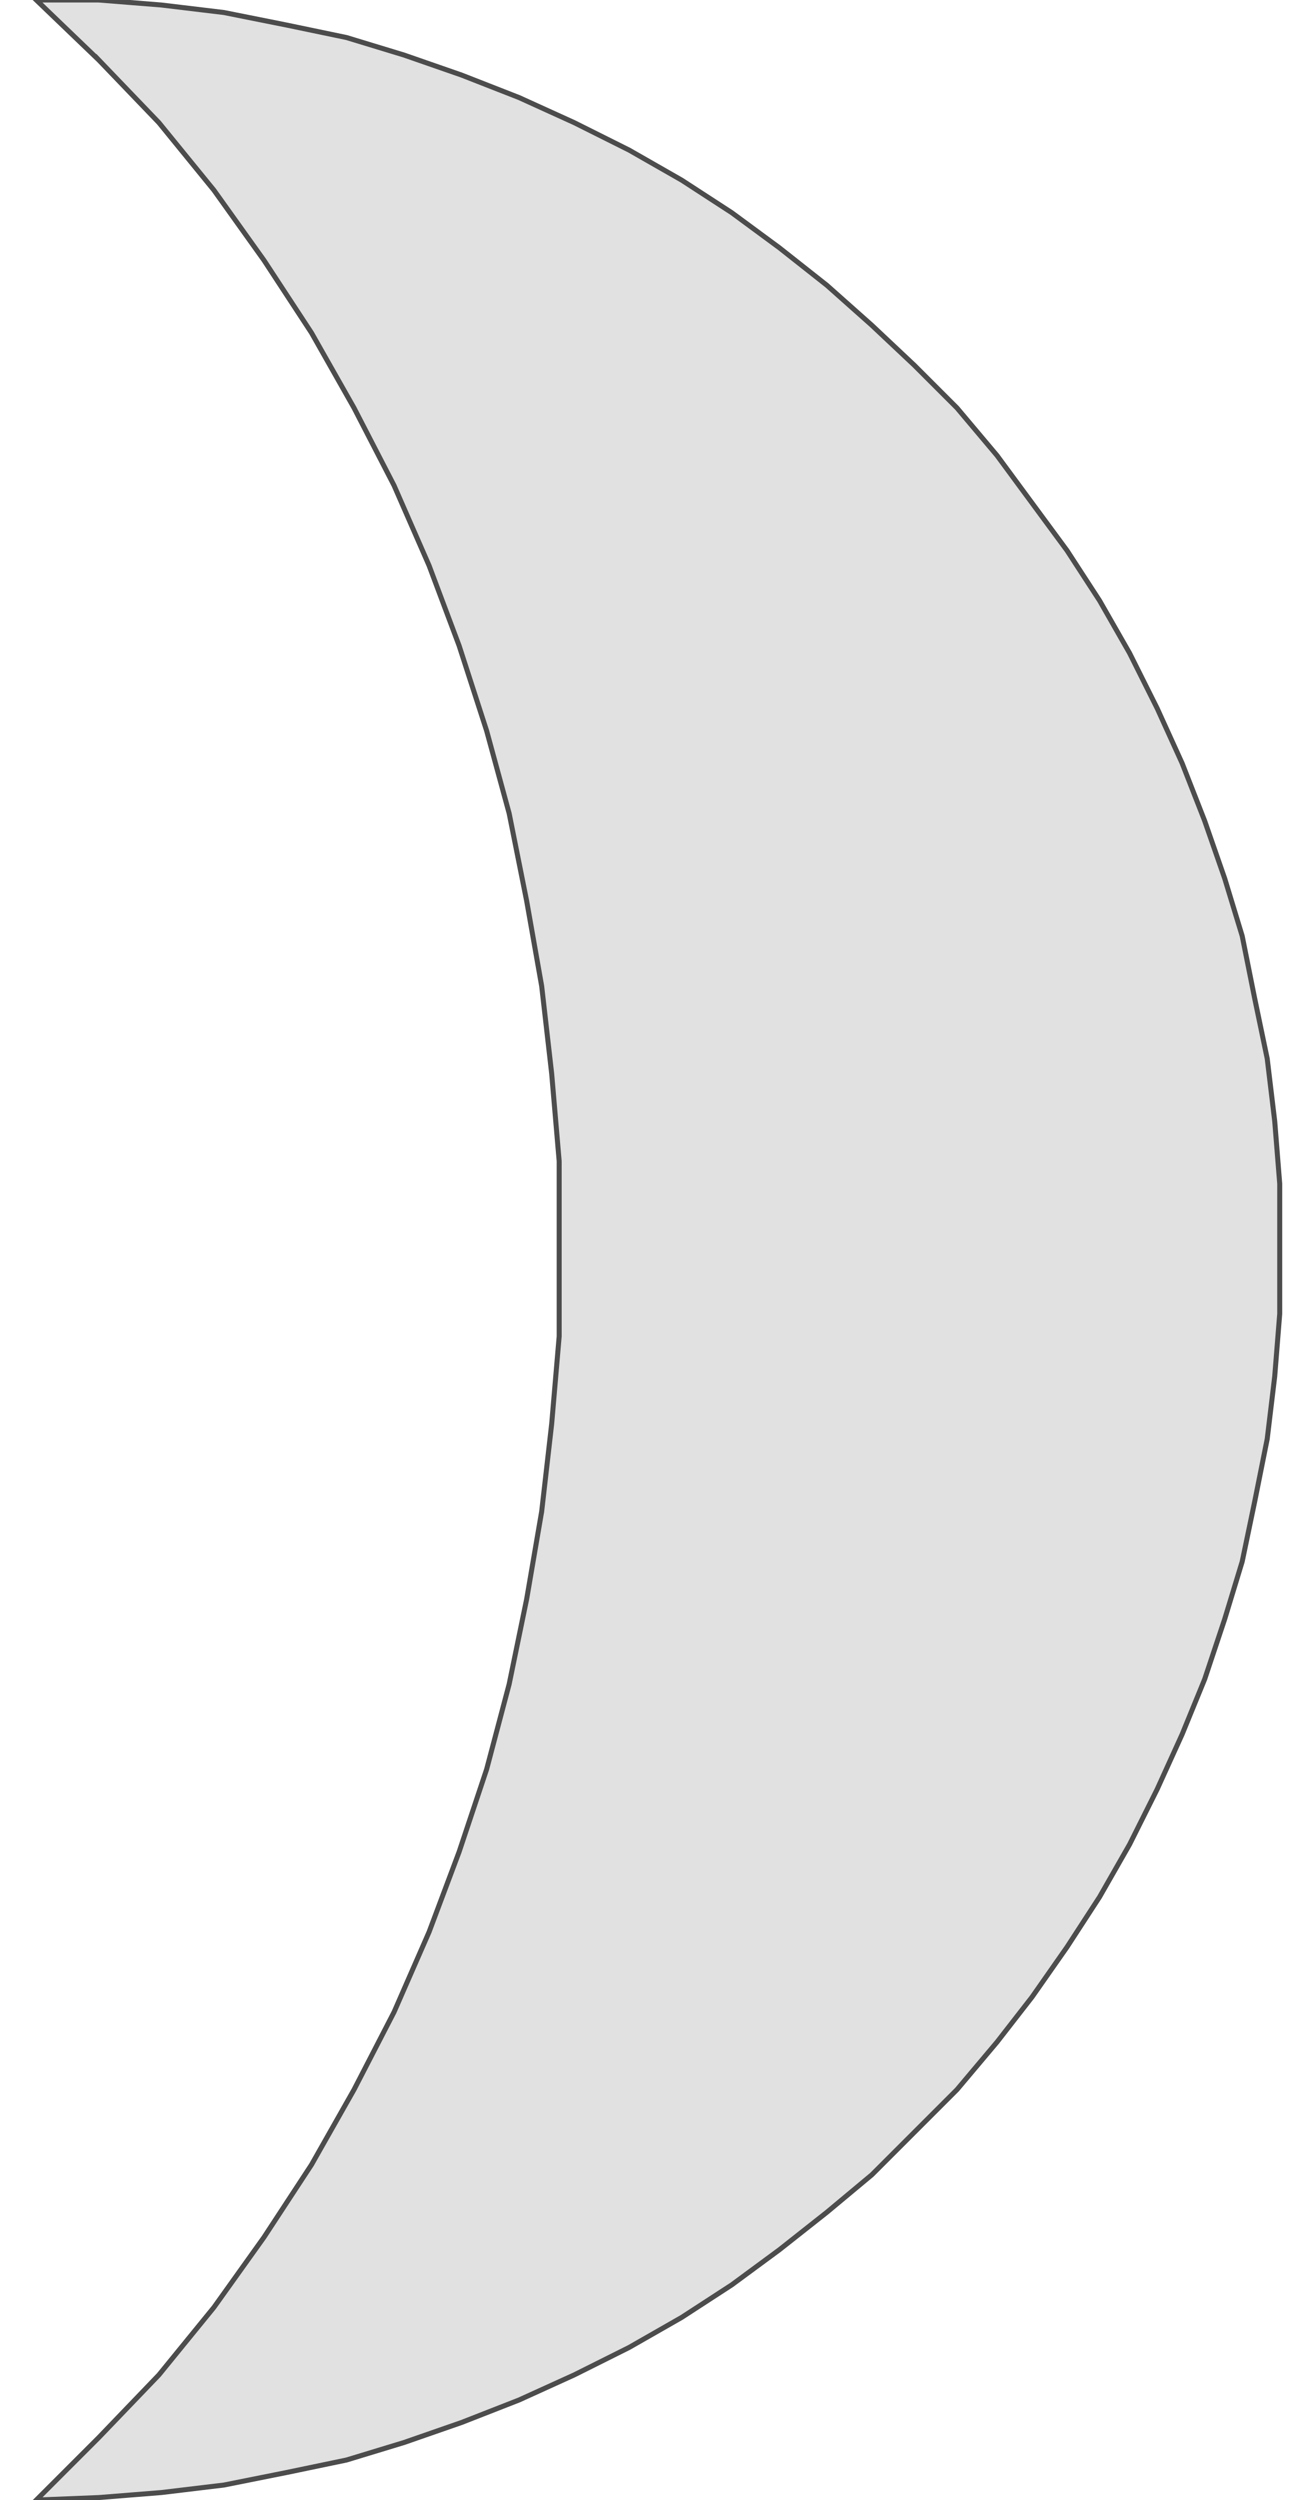 <!DOCTYPE svg PUBLIC "-//W3C//DTD SVG 20000303 Stylable//EN" "http://www.w3.org/TR/2000/03/WD-SVG-20000303/DTD/svg-20000303-stylable.dtd"><svg xmlns="http://www.w3.org/2000/svg" width="526px" height="999px" viewBox="0 0 497 999"><path style="fill:#e1e1e1;stroke:#4c4c4c;stroke-width:2" d="M25,24 l24,25 22,27 20,28 19,29 17,30 16,31 14,32 12,32 11,34 9,33 7,35 6,34 4,35 3,35 0,35 0,35 -3,35 -4,35 -6,35 -7,34 -9,34 -11,33 -12,32 -14,32 -16,31 -17,30 -19,29 -20,28 -22,27 -24,25 -25,25 25,-1 25,-2 25,-3 25,-5 24,-5 23,-7 23,-8 23,-9 22,-10 22,-11 21,-12 20,-13 19,-14 19,-15 18,-15 17,-17 17,-17 16,-19 14,-18 14,-20 13,-20 12,-21 11,-22 10,-22 9,-22 8,-24 7,-23 5,-24 5,-25 3,-25 2,-25 0,-26 0,-26 -2,-25 -3,-25 -5,-24 -5,-25 -7,-23 -8,-23 -9,-23 -10,-22 -11,-22 -12,-21 -13,-20 -14,-19 -14,-19 -16,-19 -17,-17 -17,-16 -18,-16 -19,-15 -19,-14 -20,-13 -21,-12 -22,-11 -22,-10 -23,-9 -23,-8 -23,-7 -24,-5 -25,-5 -25,-3 -25,-2 -25,0 25,24z" /></svg>